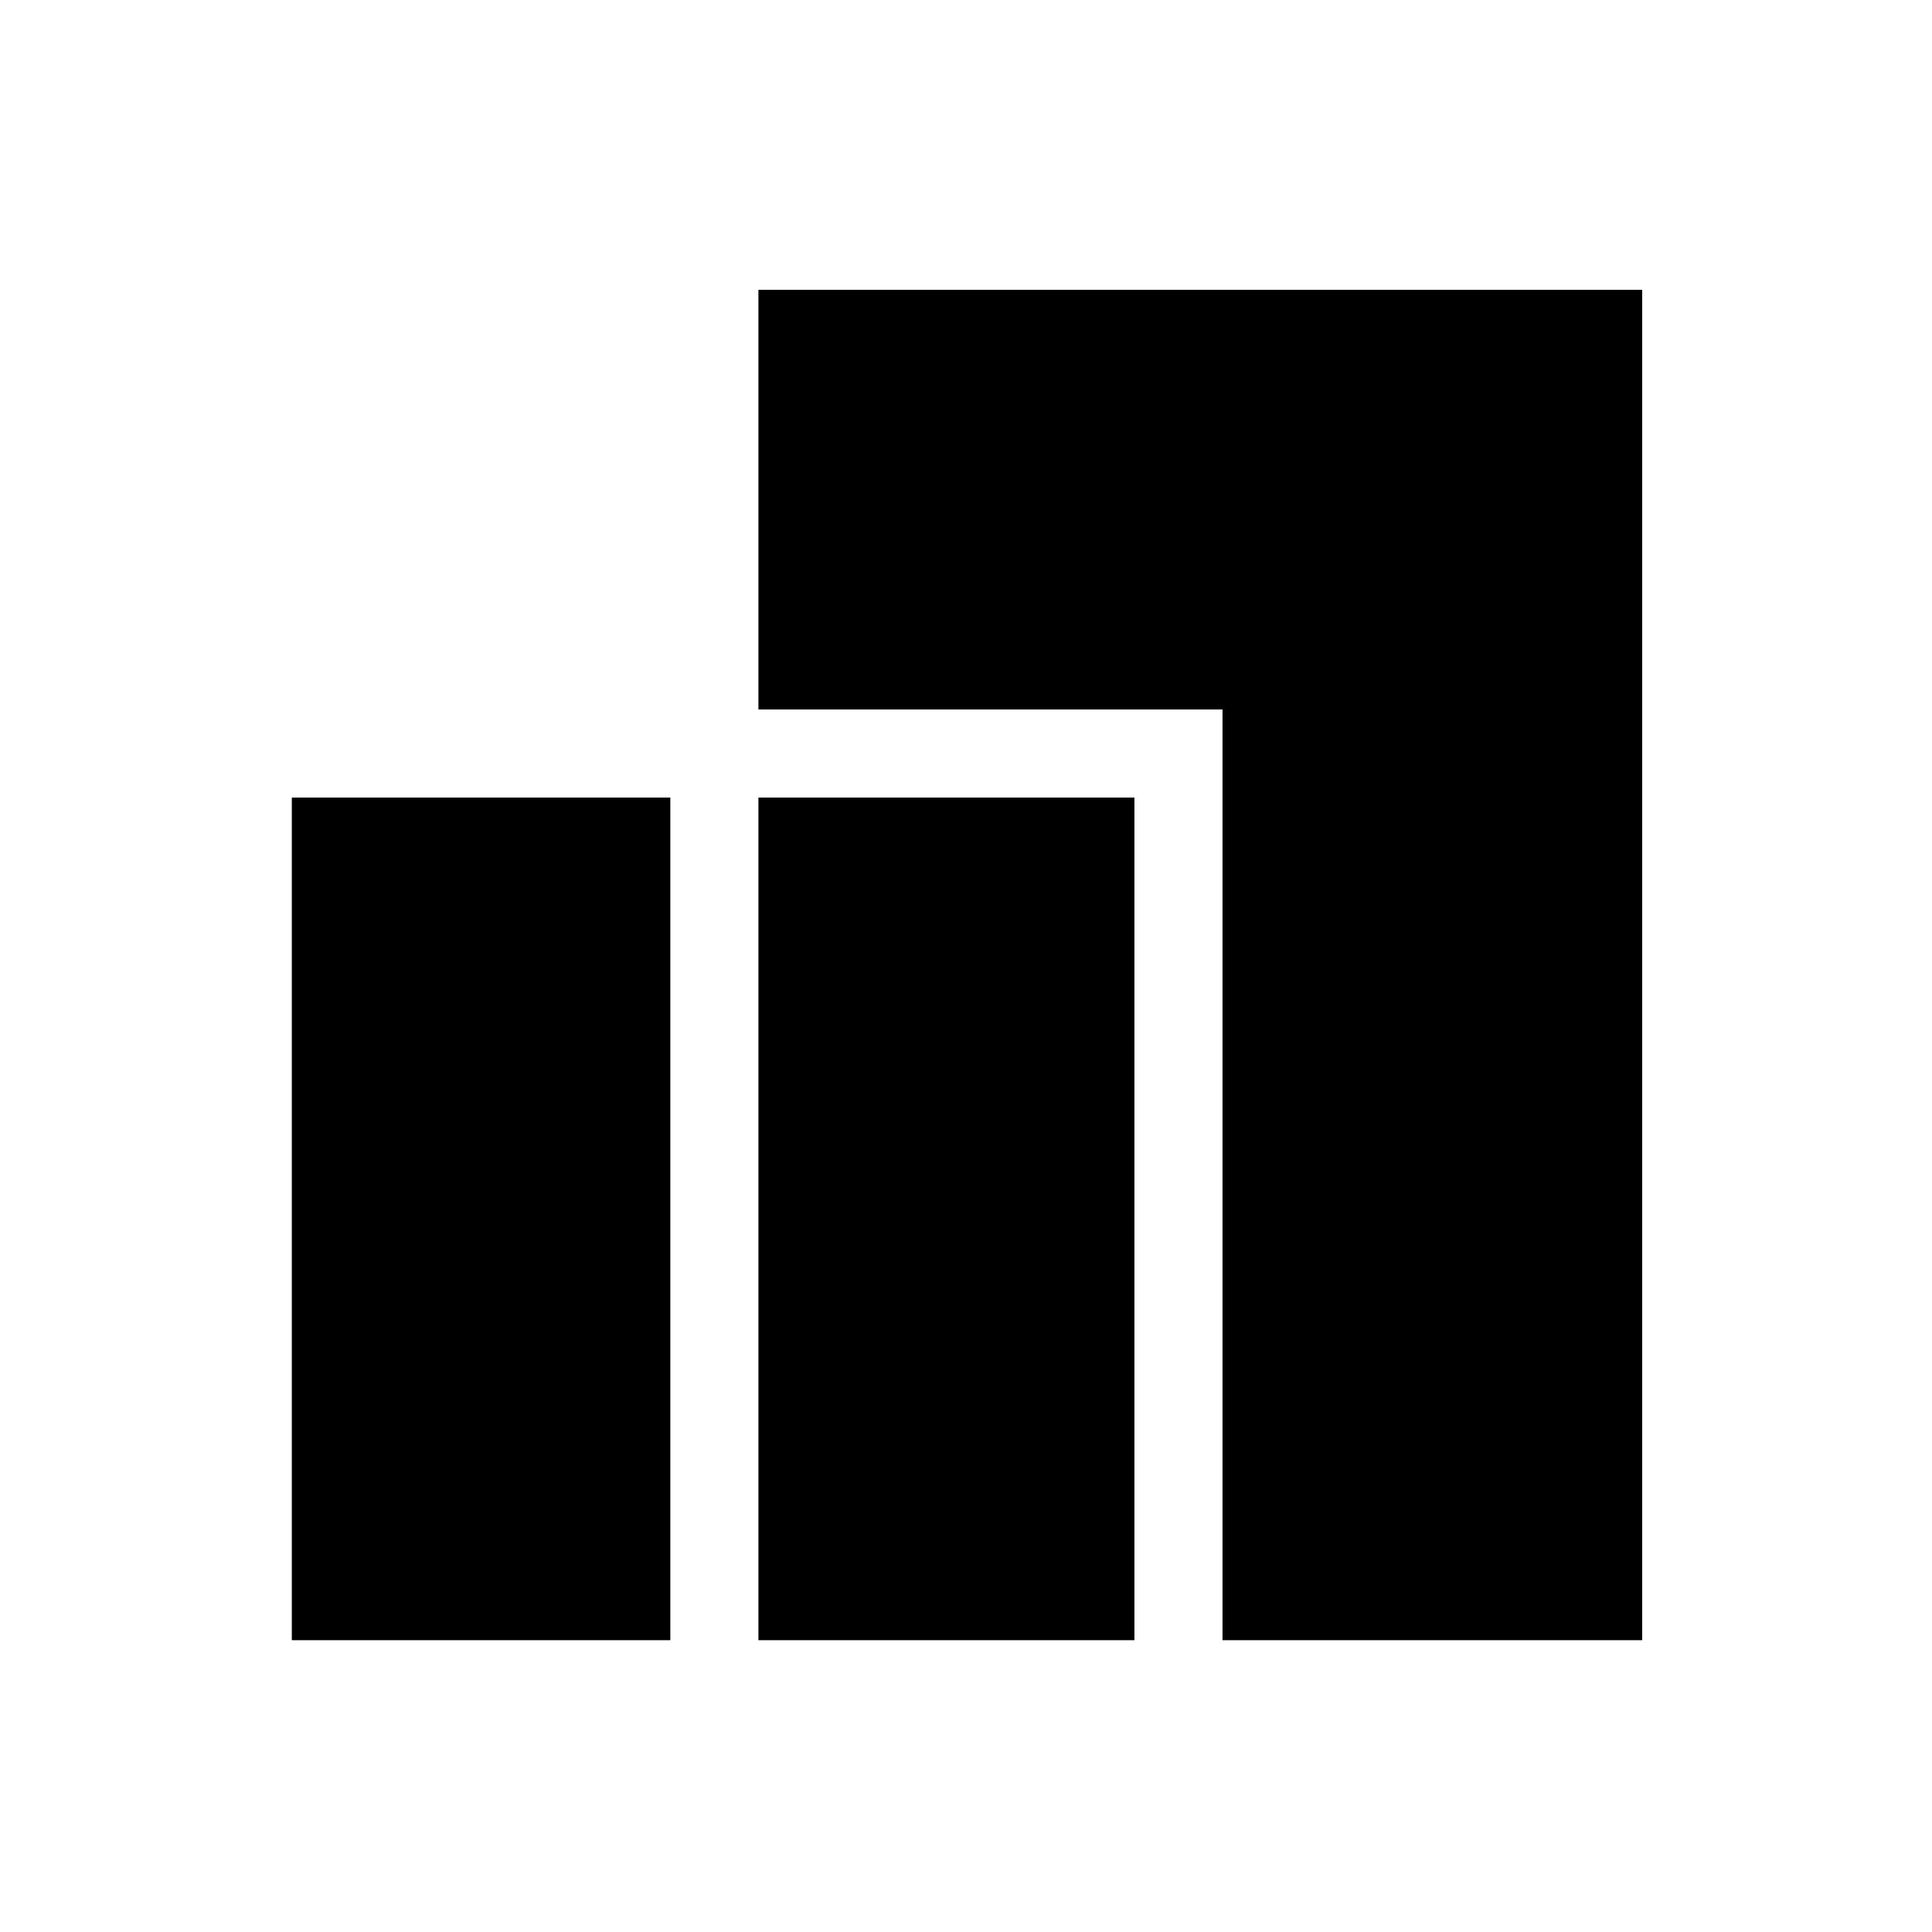 <svg xmlns="http://www.w3.org/2000/svg" height="48" viewBox="0 -960 960 960" width="48"><path d="M607.46-145v-462.46H376.85V-816H816v671H607.46Zm-230.61 0v-418.69h186.84V-145H376.85ZM145-145v-418.69h188.08V-145H145Z"/></svg>